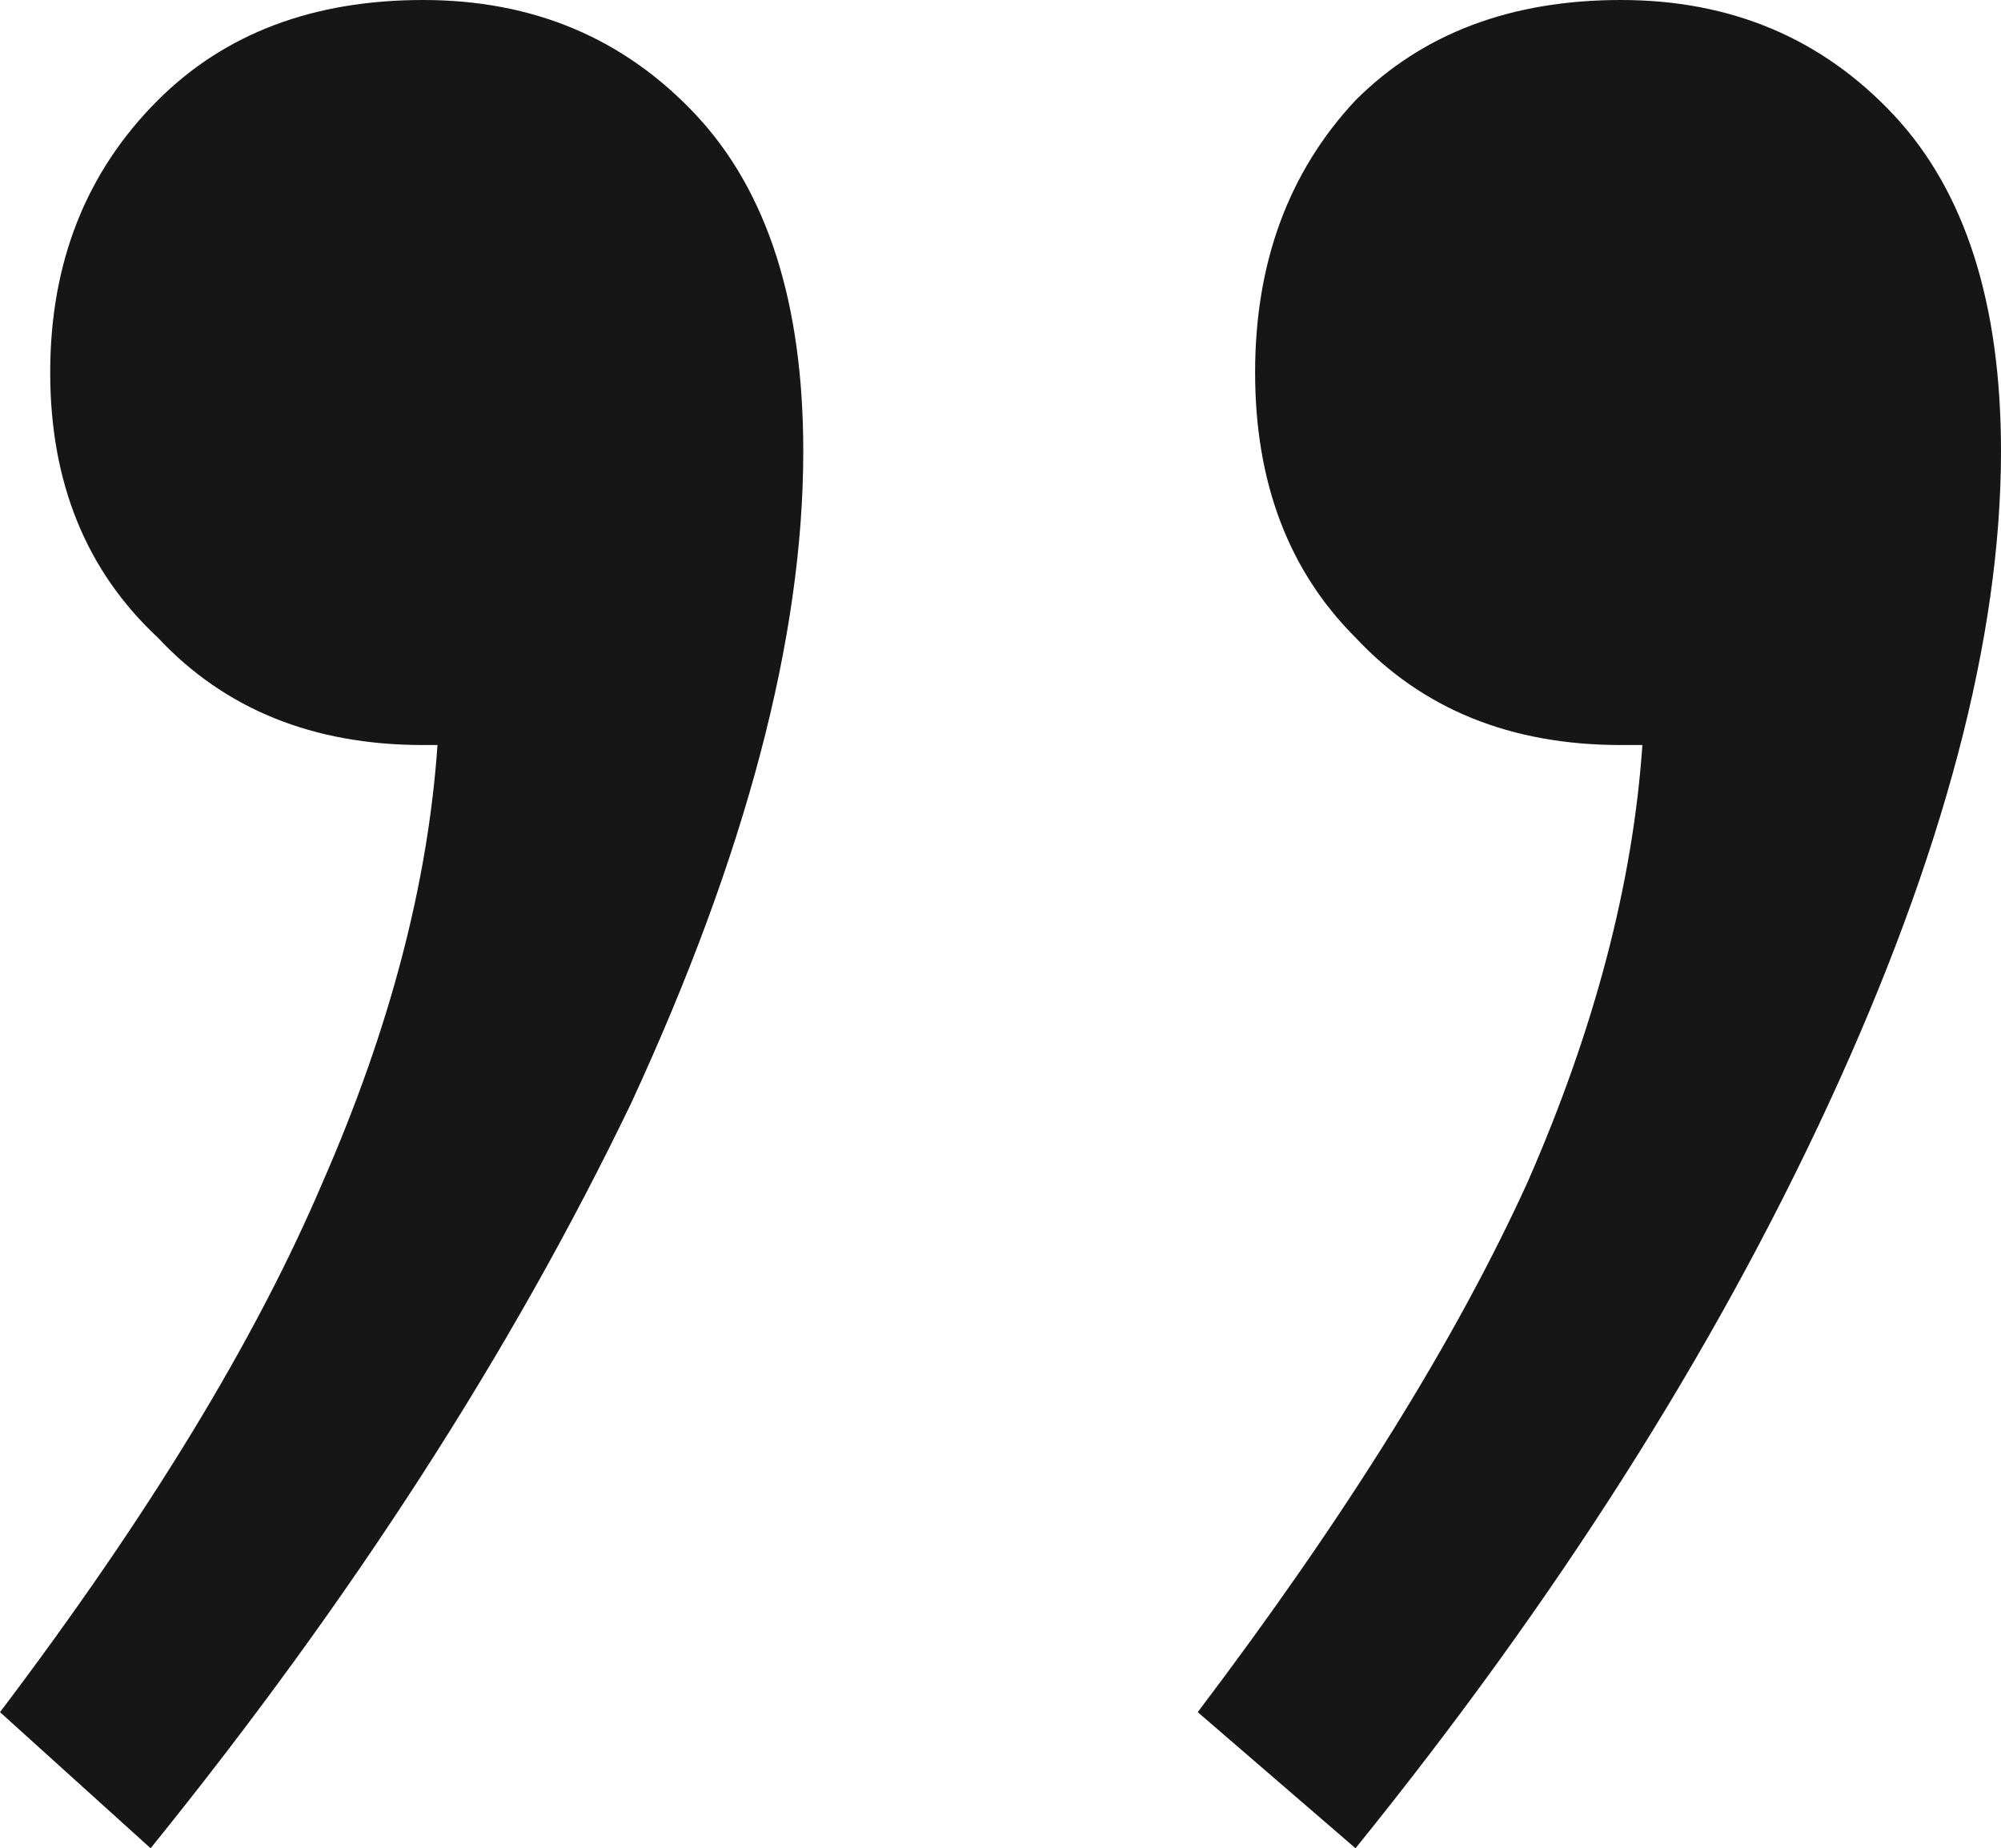 <svg width="472" height="436" viewBox="0 0 472 436" fill="none" xmlns="http://www.w3.org/2000/svg">
<path d="M11.842 87.876C11.842 61.964 20.301 40.558 37.219 23.659C53.008 7.886 73.873 1.79558e-05 99.814 2.02236e-05C125.754 2.24913e-05 147.183 9.013 164.1 27.039C181.018 45.065 189.477 71.54 189.477 106.465C189.477 150.403 175.943 201.664 148.875 260.248C120.679 318.832 82.896 377.416 35.527 436L-1.63314e-05 403.891C34.963 357.7 60.339 316.015 76.129 278.837C91.919 242.785 100.941 208.424 103.197 175.752L99.814 175.752C73.873 175.752 53.008 167.302 37.219 150.403C20.301 134.63 11.842 113.788 11.842 87.876ZM296.057 87.876C296.057 61.964 303.952 40.558 319.742 23.659C335.532 7.886 356.397 4.26548e-05 382.337 4.49225e-05C408.277 4.71903e-05 429.706 9.013 446.624 27.039C463.541 45.065 472 71.54 472 106.465C472 150.403 458.466 201.664 431.398 260.248C404.33 318.832 367.111 377.416 319.742 436L282.523 403.891C317.486 357.7 343.427 316.016 360.344 278.837C376.134 242.785 385.157 208.424 387.412 175.752L382.337 175.752C356.397 175.752 335.532 167.302 319.742 150.403C303.952 134.631 296.057 113.788 296.057 87.876Z" fill="#161616"/>
</svg>
